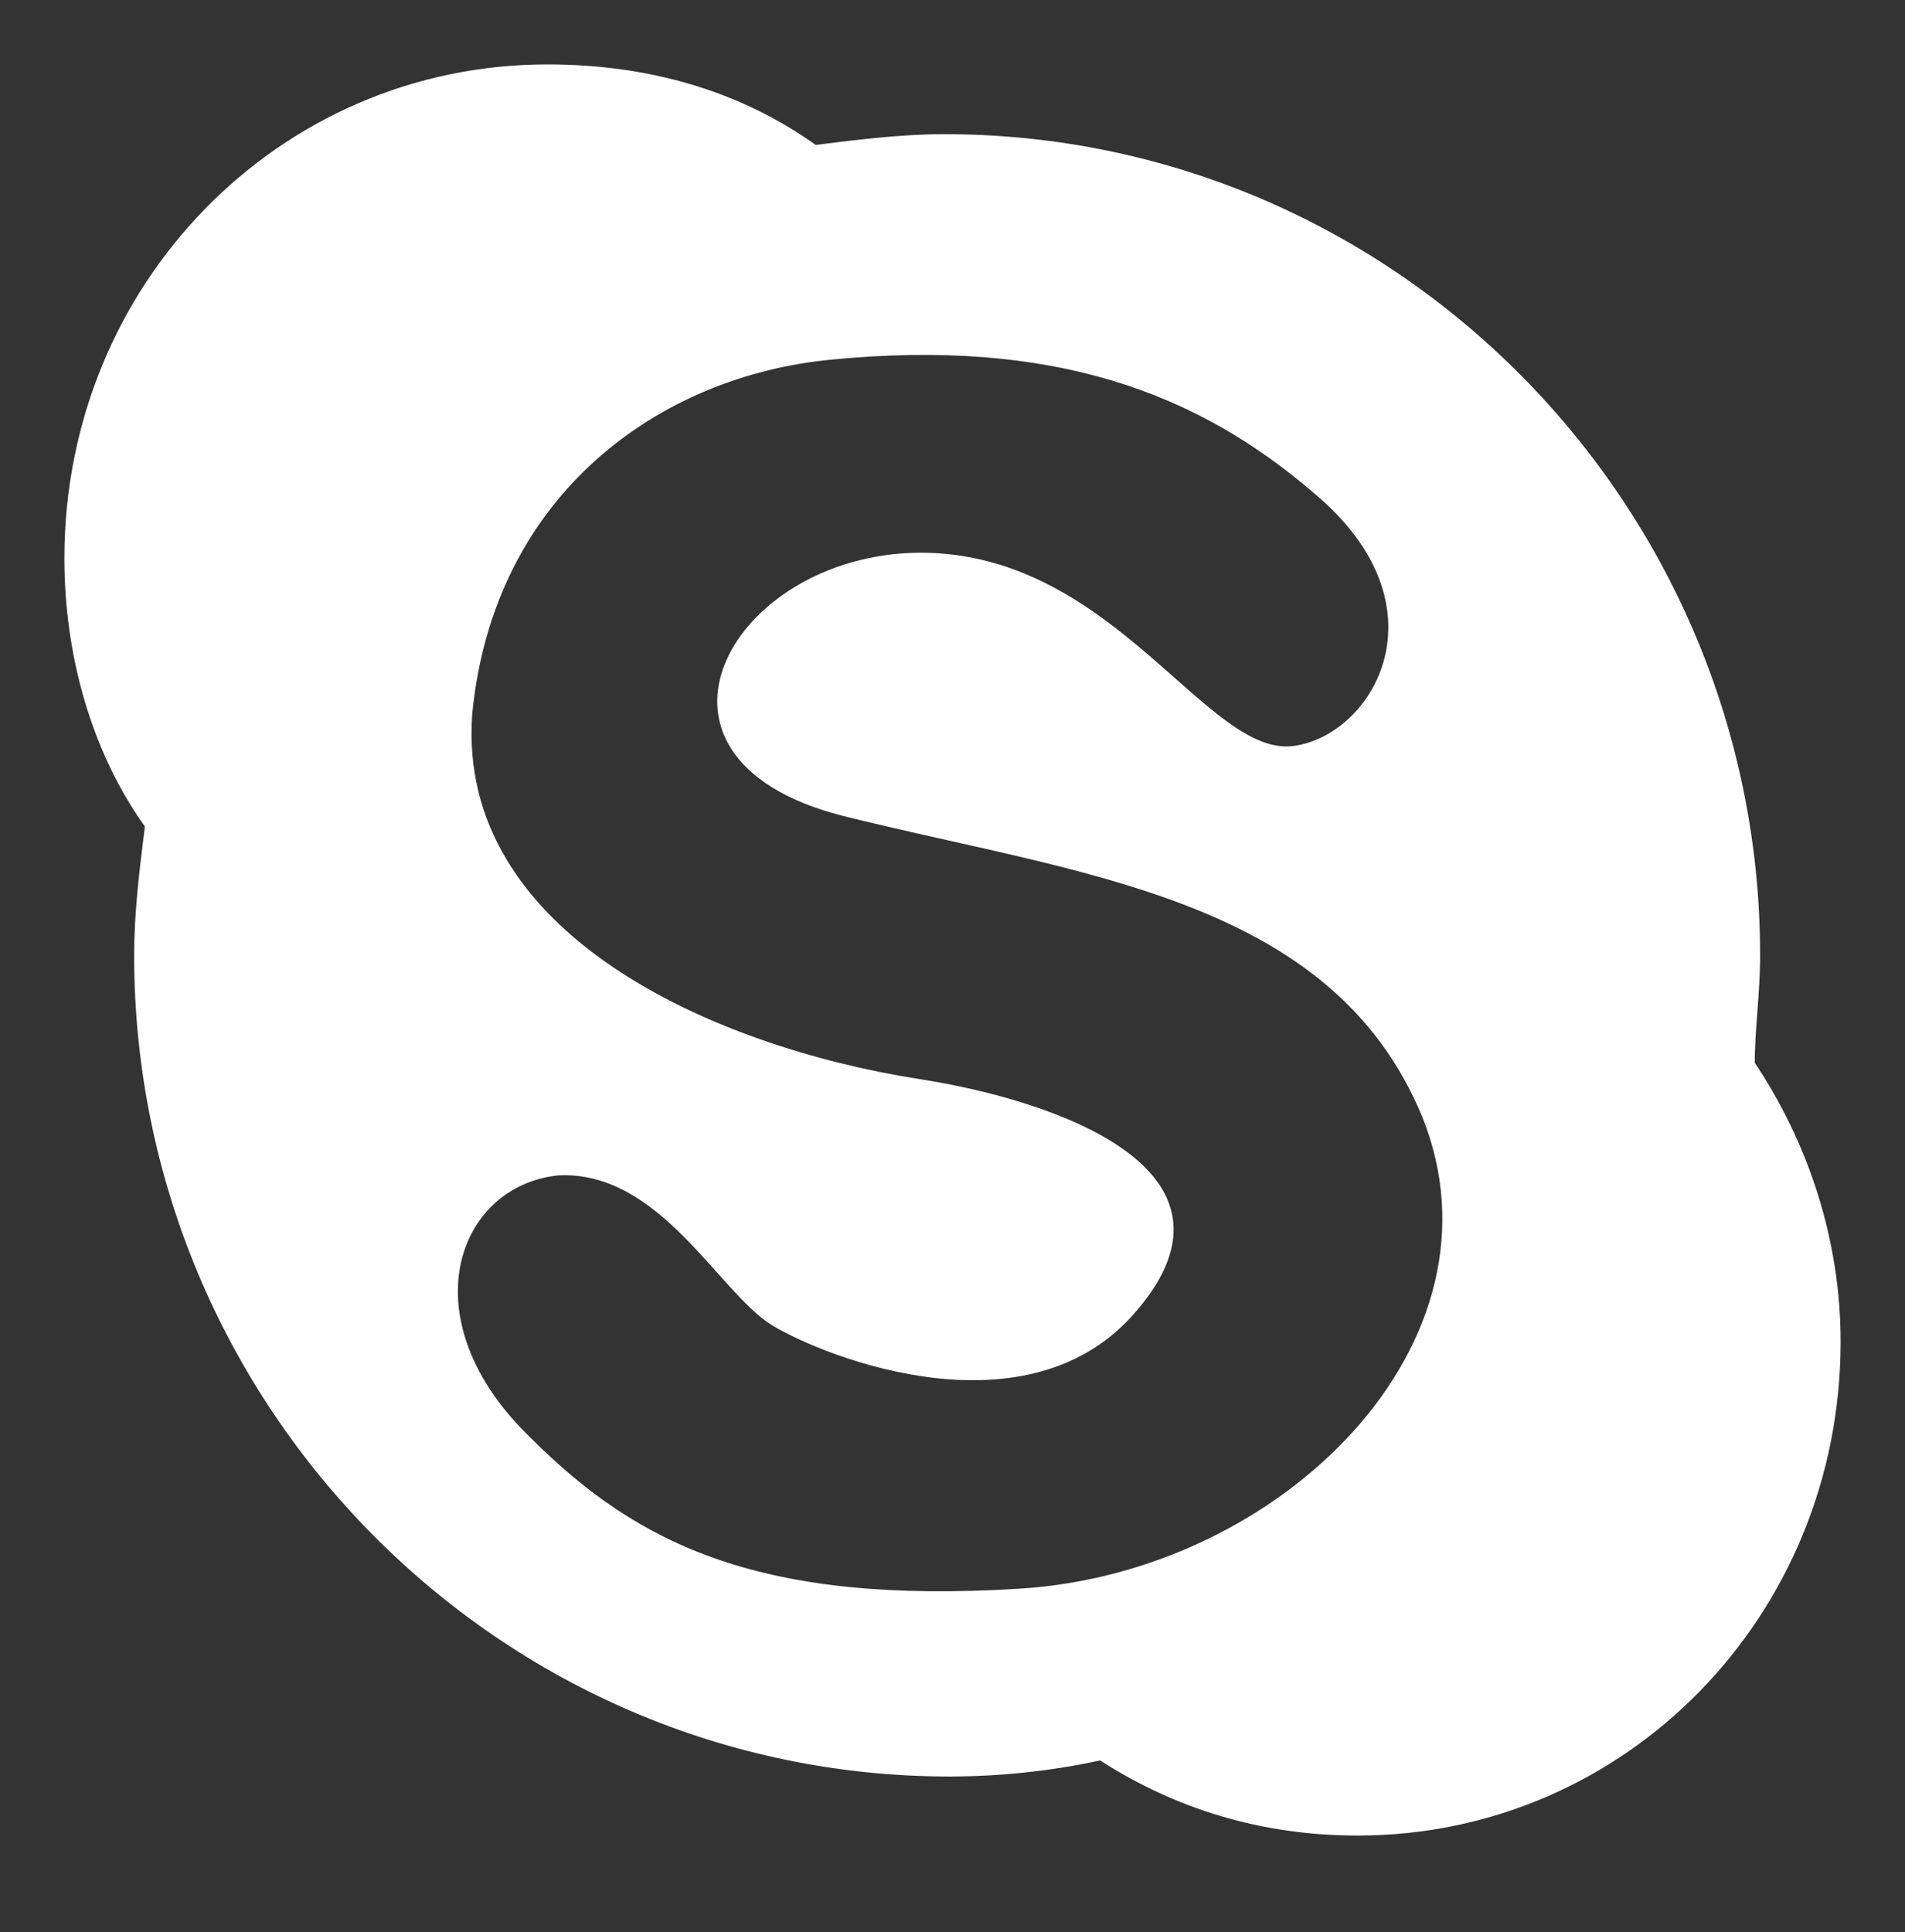 <?xml version="1.0" encoding="utf-8"?>
<!-- Generator: Adobe Illustrator 18.0.0, SVG Export Plug-In . SVG Version: 6.00 Build 0)  -->
<!DOCTYPE svg PUBLIC "-//W3C//DTD SVG 1.1//EN" "http://www.w3.org/Graphics/SVG/1.1/DTD/svg11.dtd">
<svg version="1.1" id="Layer_1" xmlns="http://www.w3.org/2000/svg" xmlns:xlink="http://www.w3.org/1999/xlink" x="0px" y="0px"
	 viewBox="15.8 12.8 35.5 36" enable-background="new 15.8 12.8 35.5 36" xml:space="preserve">
<rect x="15.8" y="12.8" width="35.5" height="36" fill="#333333" stroke="none"/>
<g>
	<path fill="#FFFFFF" d="M48.6,30.6c0-8.4-6.8-15.3-15.2-15.3c-0.8,0-1.6,0.1-2.4,0.2C29.6,14.5,27.9,14,26,14c-5,0-9,4.1-9,9.2
		c0,1.8,0.5,3.6,1.5,5c-0.1,0.8-0.2,1.6-0.2,2.4c0,8.4,6.8,15.3,15.2,15.3c0.9,0,1.9-0.1,2.8-0.3c1.4,0.9,3,1.4,4.8,1.4
		c5,0,9-4.1,9-9.2c0-1.9-0.6-3.7-1.6-5.2C48.5,32,48.6,31.3,48.6,30.6z M34.8,42.4c-4.8,0.3-7.1-0.8-9.1-2.8
		c-2.3-2.2-1.4-4.7,0.5-4.9c1.9-0.1,3,2.2,4,2.8c1,0.6,4.8,2.1,6.8-0.3c2.2-2.6-1.5-3.9-4.1-4.3c-3.8-0.6-8.6-2.7-8.3-6.8
		c0.4-4.1,3.5-6.3,6.7-6.6c4.1-0.4,6.8,0.6,9,2.5c2.5,2.1,1.1,4.5-0.4,4.7c-1.6,0.2-3.3-3.5-6.8-3.6c-3.6-0.1-5.9,3.8-1.6,4.9
		c4.4,1.1,9.1,1.5,10.8,5.6C44,37.8,39.7,42.1,34.8,42.4z"/>
</g>
</svg>
